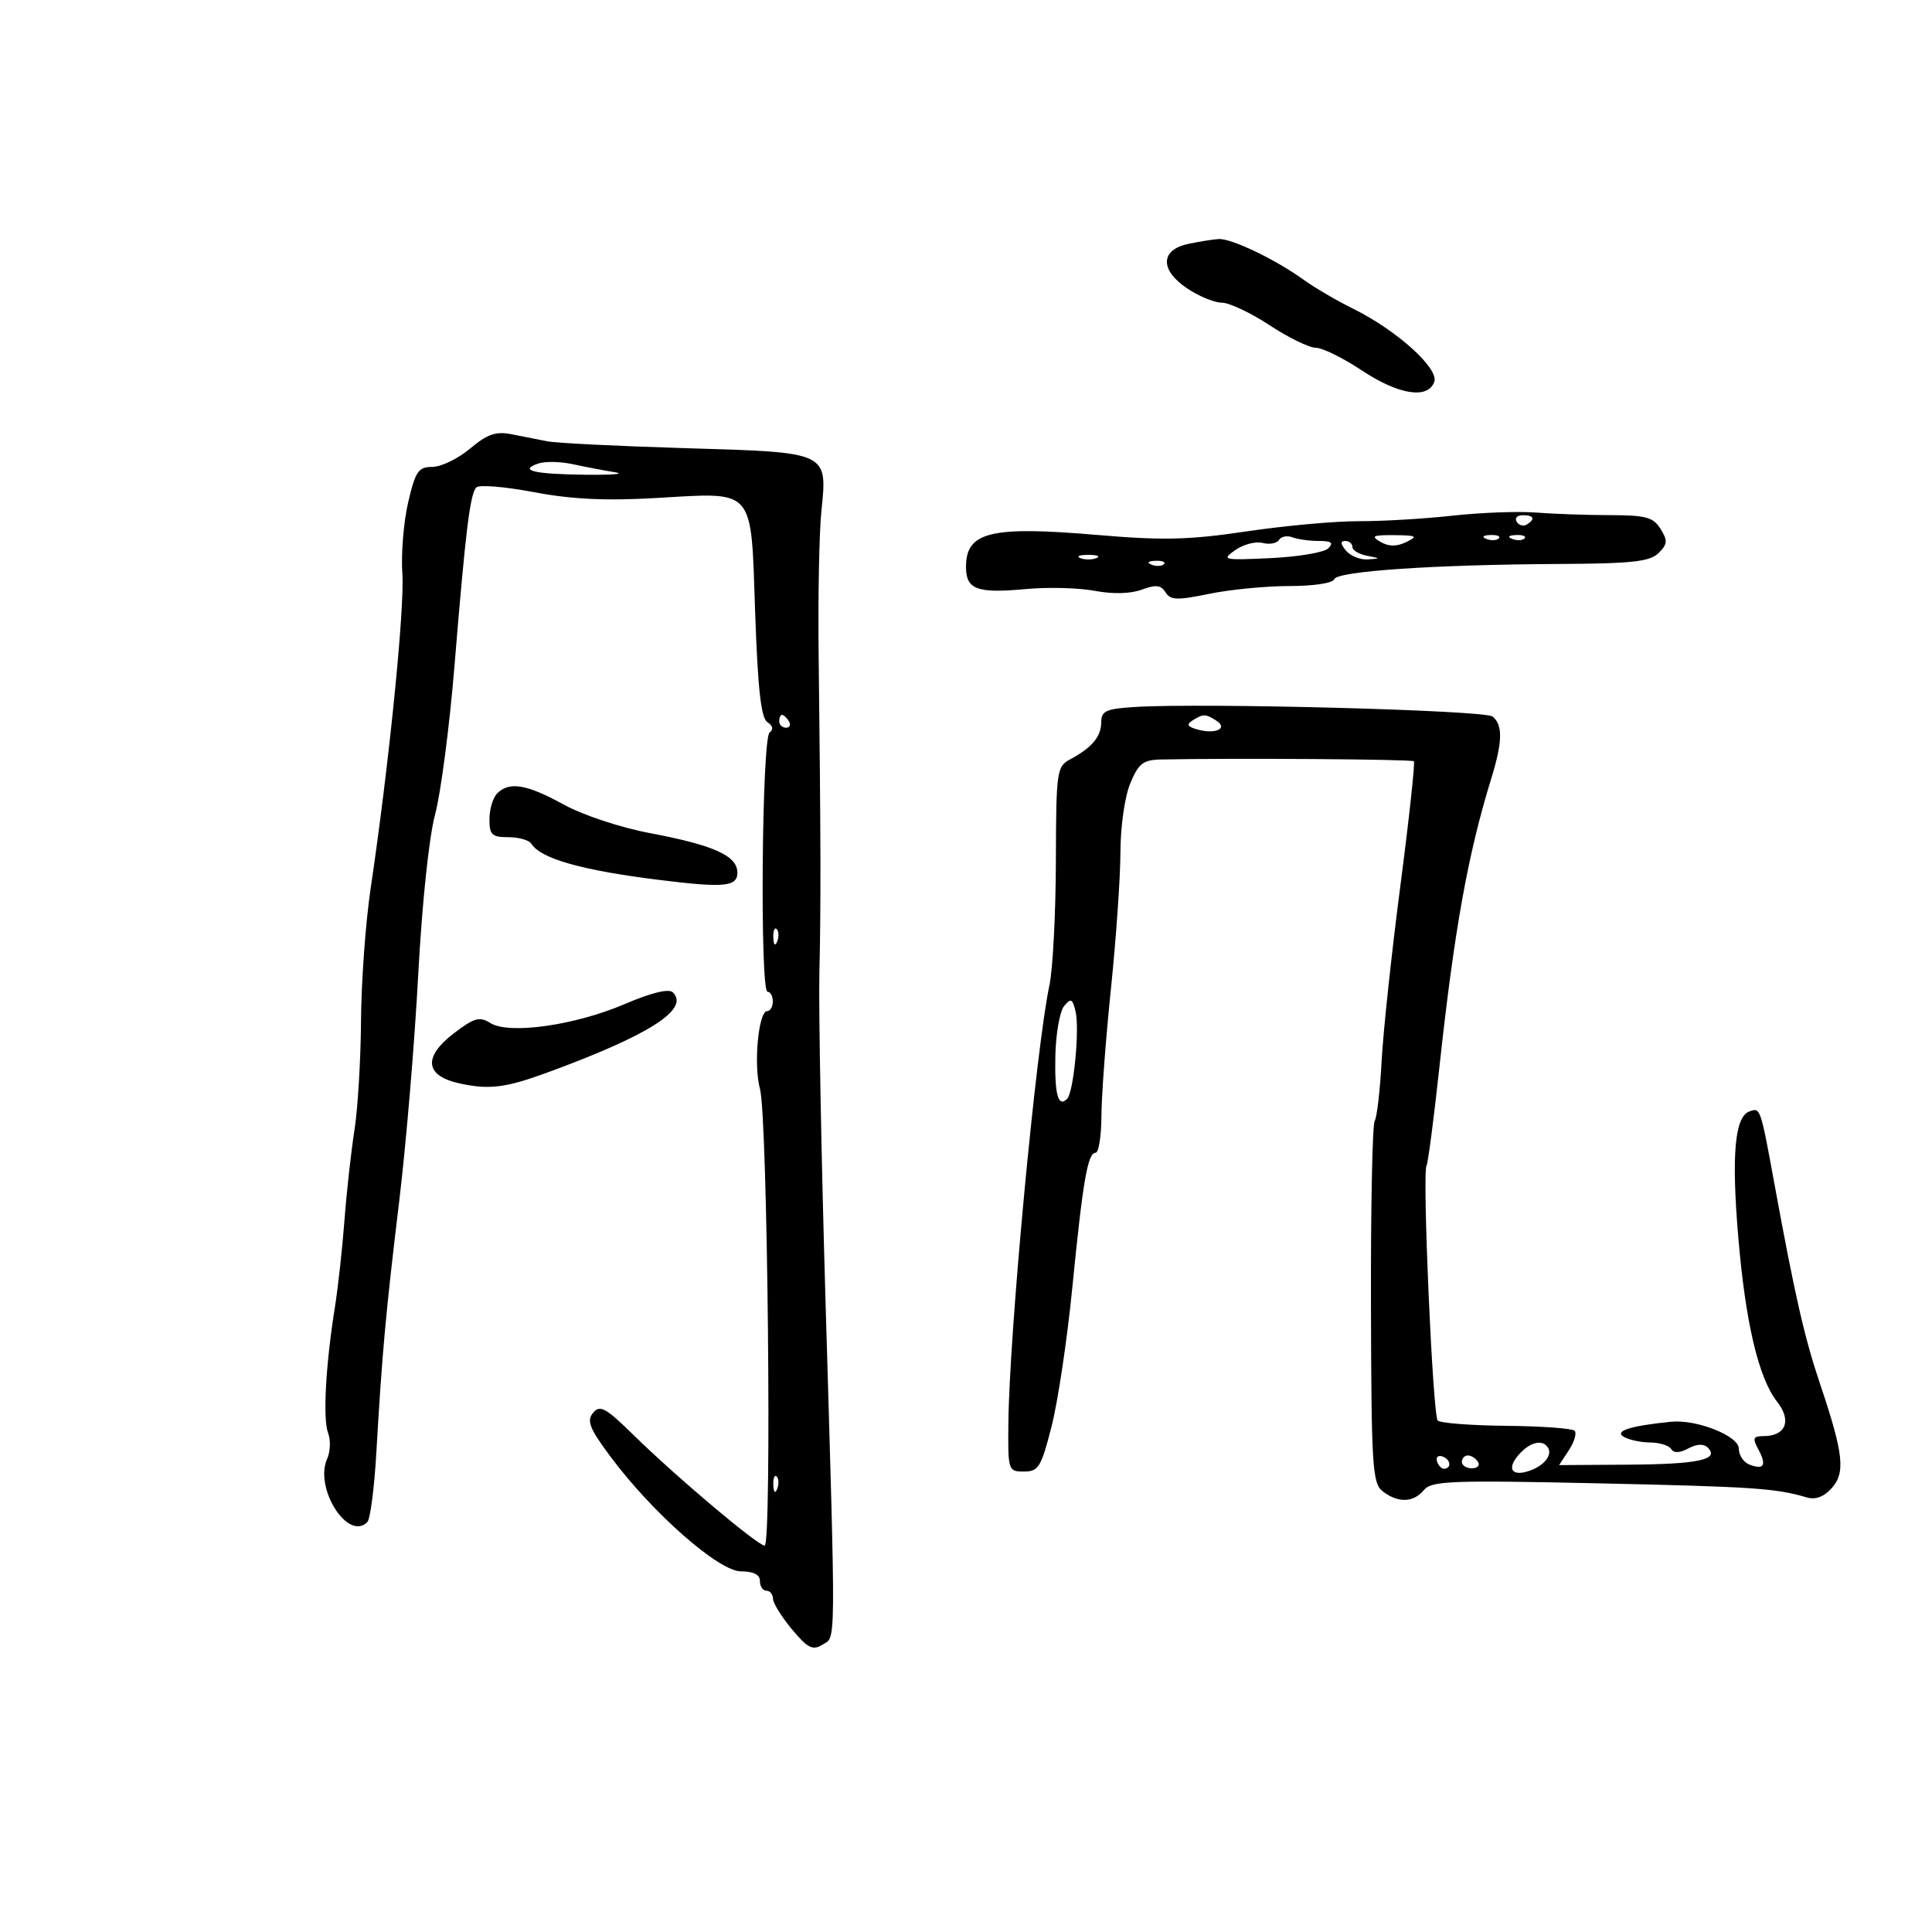<svg xmlns="http://www.w3.org/2000/svg" width="300" height="300" viewBox="0 0 300 300" version="1.1">
	<path d="M 184.500 37.875 C 180.181 38.793, 180.086 41.911, 184.291 44.750 C 186.124 45.987, 188.569 47, 189.725 47 C 190.880 47, 194.217 48.575, 197.140 50.500 C 200.063 52.425, 203.288 54, 204.308 54 C 205.327 54, 208.534 55.575, 211.434 57.500 C 217.155 61.297, 221.669 62.026, 222.708 59.320 C 223.501 57.252, 216.919 51.301, 210.124 47.944 C 207.581 46.687, 204.150 44.683, 202.500 43.490 C 198.070 40.287, 191.184 36.983, 189.219 37.118 C 188.274 37.183, 186.150 37.524, 184.500 37.875 M 72.983 69.663 C 71.126 71.223, 68.495 72.500, 67.136 72.500 C 64.966 72.500, 64.511 73.166, 63.380 78 C 62.672 81.025, 62.265 86.001, 62.476 89.059 C 62.849 94.478, 60.388 118.912, 57.547 138 C 56.769 143.225, 56.100 152.450, 56.059 158.500 C 56.018 164.550, 55.559 172.200, 55.039 175.500 C 54.519 178.800, 53.820 185.100, 53.487 189.500 C 53.154 193.900, 52.485 199.975, 52 203 C 50.571 211.921, 50.113 220.355, 50.942 222.500 C 51.367 223.600, 51.306 225.405, 50.805 226.512 C 48.750 231.059, 54.040 239.400, 57.041 236.344 C 57.497 235.880, 58.128 231, 58.443 225.500 C 59.322 210.185, 59.898 203.853, 61.992 186.500 C 63.055 177.700, 64.378 161.950, 64.932 151.500 C 65.523 140.381, 66.611 130.011, 67.555 126.500 C 68.443 123.200, 69.796 112.850, 70.563 103.500 C 72.298 82.352, 72.985 76.721, 73.961 75.686 C 74.383 75.238, 78.385 75.565, 82.854 76.413 C 88.729 77.527, 93.975 77.783, 101.792 77.336 C 117.409 76.442, 116.580 75.490, 117.260 95.090 C 117.674 107.019, 118.173 111.499, 119.161 112.136 C 120.013 112.686, 120.136 113.273, 119.500 113.750 C 118.291 114.657, 117.981 154, 119.184 154 C 119.633 154, 120 154.675, 120 155.500 C 120 156.325, 119.611 157, 119.136 157 C 117.764 157, 116.987 165.366, 118.011 169.101 C 119.193 173.408, 119.874 240, 118.736 240 C 117.656 240, 105.039 229.363, 98.419 222.871 C 94.051 218.587, 93.164 218.098, 92.095 219.386 C 91.067 220.624, 91.536 221.804, 94.803 226.192 C 101.324 234.953, 111.613 244, 115.054 244 C 117.006 244, 118 244.506, 118 245.500 C 118 246.325, 118.450 247, 119 247 C 119.550 247, 120.012 247.563, 120.027 248.250 C 120.042 248.938, 121.369 251.075, 122.976 253 C 125.419 255.927, 126.192 256.319, 127.699 255.392 C 129.837 254.076, 129.809 257.137, 128.186 202 C 127.531 179.725, 127.103 156.775, 127.235 151 C 127.479 140.350, 127.455 130.314, 127.116 101.500 C 127.013 92.700, 127.201 82.800, 127.535 79.500 C 128.486 70.105, 128.810 70.257, 106.500 69.593 C 96.050 69.282, 86.375 68.803, 85 68.529 C 83.625 68.254, 81.119 67.759, 79.430 67.428 C 76.991 66.950, 75.666 67.409, 72.983 69.663 M 83.543 71.985 C 80.486 73.057, 82.946 73.629, 91 73.719 C 95.125 73.764, 97.150 73.589, 95.500 73.330 C 93.850 73.070, 90.915 72.510, 88.977 72.086 C 87.039 71.662, 84.594 71.616, 83.543 71.985 M 225.500 80.078 C 221.100 80.563, 214.551 80.948, 210.946 80.933 C 207.341 80.918, 199.517 81.630, 193.559 82.514 C 184.574 83.848, 180.608 83.941, 170.293 83.060 C 153.826 81.653, 150 82.587, 150 88.015 C 150 91.550, 151.696 92.174, 159.372 91.463 C 162.742 91.151, 167.525 91.278, 170 91.745 C 172.805 92.275, 175.552 92.205, 177.295 91.561 C 179.484 90.752, 180.284 90.842, 180.985 91.976 C 181.743 93.203, 182.781 93.239, 187.750 92.212 C 190.979 91.546, 196.593 91, 200.227 91 C 203.998 91, 206.985 90.544, 207.187 89.938 C 207.603 88.692, 222.664 87.674, 242.204 87.572 C 253.444 87.513, 256.202 87.208, 257.542 85.877 C 258.935 84.492, 258.980 83.941, 257.847 82.127 C 256.715 80.313, 255.560 79.999, 250.009 79.991 C 246.429 79.987, 241.250 79.805, 238.500 79.589 C 235.750 79.372, 229.900 79.592, 225.500 80.078 M 235.510 81.016 C 235.856 81.575, 236.557 81.774, 237.069 81.457 C 238.456 80.600, 238.198 80, 236.441 80 C 235.584 80, 235.165 80.457, 235.510 81.016 M 198.600 83.838 C 198.269 84.374, 197.126 84.584, 196.061 84.306 C 194.996 84.027, 193.088 84.525, 191.821 85.413 C 189.631 86.947, 189.902 87.009, 197.308 86.664 C 201.593 86.464, 205.617 85.783, 206.250 85.150 C 207.117 84.283, 206.756 84, 204.782 84 C 203.342 84, 201.497 83.744, 200.683 83.432 C 199.869 83.119, 198.931 83.302, 198.600 83.838 M 214.353 84.137 C 215.646 84.889, 216.853 84.900, 218.353 84.175 C 220.226 83.268, 219.990 83.131, 216.500 83.098 C 213.172 83.067, 212.811 83.242, 214.353 84.137 M 230.813 83.683 C 231.534 83.972, 232.397 83.936, 232.729 83.604 C 233.061 83.272, 232.471 83.036, 231.417 83.079 C 230.252 83.127, 230.015 83.364, 230.813 83.683 M 234.813 83.683 C 235.534 83.972, 236.397 83.936, 236.729 83.604 C 237.061 83.272, 236.471 83.036, 235.417 83.079 C 234.252 83.127, 234.015 83.364, 234.813 83.683 M 209 85.500 C 209.685 86.325, 211.202 86.939, 212.372 86.864 C 214.410 86.733, 214.405 86.709, 212.250 86.294 C 211.012 86.056, 210 85.442, 210 84.930 C 210 84.419, 209.495 84, 208.878 84 C 208.102 84, 208.140 84.464, 209 85.500 M 167.750 86.662 C 168.438 86.940, 169.563 86.940, 170.250 86.662 C 170.938 86.385, 170.375 86.158, 169 86.158 C 167.625 86.158, 167.063 86.385, 167.750 86.662 M 178.813 87.683 C 179.534 87.972, 180.397 87.936, 180.729 87.604 C 181.061 87.272, 180.471 87.036, 179.417 87.079 C 178.252 87.127, 178.015 87.364, 178.813 87.683 M 176.250 109.778 C 171.758 110.057, 171 110.396, 171 112.124 C 171 114.367, 169.574 116.087, 166.229 117.877 C 164.082 119.027, 163.998 119.611, 163.956 133.785 C 163.932 141.878, 163.482 150.525, 162.954 153 C 160.857 162.846, 156.730 206.867, 156.580 221 C 156.502 228.355, 156.548 228.500, 159 228.500 C 161.259 228.500, 161.672 227.824, 163.285 221.500 C 164.268 217.650, 165.715 207.975, 166.503 200 C 168.149 183.340, 168.897 179, 170.125 179 C 170.606 179, 171.013 176.412, 171.030 173.250 C 171.046 170.088, 171.712 161.200, 172.509 153.500 C 173.306 145.800, 173.968 136.292, 173.979 132.372 C 173.991 128.318, 174.653 123.683, 175.513 121.622 C 176.799 118.546, 177.515 117.990, 180.263 117.933 C 191.595 117.700, 219.227 117.894, 219.542 118.209 C 219.751 118.418, 218.809 127.119, 217.448 137.544 C 216.088 147.970, 214.778 160.219, 214.538 164.764 C 214.297 169.309, 213.811 173.496, 213.458 174.069 C 213.104 174.641, 212.845 187.515, 212.883 202.677 C 212.946 227.853, 213.106 230.361, 214.726 231.590 C 217.123 233.409, 219.478 233.333, 221.096 231.385 C 222.289 229.947, 225.248 229.831, 247.968 230.327 C 272.235 230.857, 275.762 231.094, 280.539 232.516 C 281.885 232.917, 283.199 232.437, 284.404 231.106 C 286.590 228.690, 286.272 225.763, 282.653 215 C 280.172 207.623, 278.740 201.340, 275.471 183.500 C 273.358 171.966, 273.345 171.930, 271.613 172.595 C 269.370 173.456, 268.850 179.375, 269.910 192 C 271.031 205.362, 273.065 213.996, 275.959 217.675 C 278.253 220.591, 277.295 223, 273.842 223 C 272.213 223, 272.095 223.309, 273.046 225.086 C 274.361 227.543, 273.913 228.288, 271.643 227.417 C 270.739 227.070, 270 225.952, 270 224.932 C 270 222.970, 263.450 220.373, 259.500 220.768 C 253.263 221.392, 250.686 222.188, 252.069 223.064 C 252.856 223.562, 254.711 223.976, 256.191 223.985 C 257.671 223.993, 259.161 224.451, 259.502 225.003 C 259.911 225.664, 260.818 225.633, 262.168 224.910 C 263.504 224.195, 264.555 224.155, 265.194 224.794 C 267.048 226.648, 263.697 227.364, 252.849 227.433 L 242.097 227.501 243.628 225.164 C 244.471 223.878, 244.861 222.528, 244.496 222.163 C 244.131 221.798, 239.363 221.455, 233.901 221.401 C 228.438 221.346, 223.645 220.978, 223.250 220.584 C 222.476 219.810, 220.821 182.099, 221.512 180.981 C 221.741 180.610, 222.630 173.825, 223.488 165.903 C 225.814 144.428, 227.923 132.672, 231.569 120.866 C 233.329 115.166, 233.378 112.545, 231.750 111.255 C 230.524 110.284, 186.828 109.121, 176.250 109.778 M 121 112 C 121 112.550, 121.477 113, 122.059 113 C 122.641 113, 122.840 112.550, 122.500 112 C 122.160 111.450, 121.684 111, 121.441 111 C 121.198 111, 121 111.450, 121 112 M 185.165 111.877 C 184.164 112.511, 184.395 112.870, 186.089 113.313 C 188.850 114.035, 190.723 113.073, 188.857 111.890 C 187.173 110.823, 186.829 110.822, 185.165 111.877 M 77.200 123.200 C 76.540 123.860, 76 125.660, 76 127.200 C 76 129.632, 76.387 130, 78.941 130 C 80.559 130, 82.164 130.457, 82.509 131.015 C 83.945 133.338, 90.373 135.151, 102.500 136.651 C 112.442 137.882, 114.500 137.687, 114.500 135.513 C 114.500 132.886, 110.868 131.242, 100.915 129.365 C 96.347 128.504, 90.520 126.571, 87.512 124.920 C 81.763 121.766, 79.082 121.318, 77.200 123.200 M 120.079 145.583 C 120.127 146.748, 120.364 146.985, 120.683 146.188 C 120.972 145.466, 120.936 144.603, 120.604 144.271 C 120.272 143.939, 120.036 144.529, 120.079 145.583 M 97 155.914 C 89.244 159.230, 79.045 160.669, 76.144 158.858 C 74.464 157.809, 73.641 158.036, 70.531 160.409 C 65.611 164.161, 65.973 167.095, 71.500 168.266 C 76.025 169.225, 78.562 168.900, 85 166.540 C 100.827 160.737, 107.136 156.706, 104.478 154.095 C 103.851 153.480, 101.168 154.132, 97 155.914 M 165.241 156.210 C 164.568 157.021, 163.954 160.471, 163.877 163.877 C 163.740 169.947, 164.302 172.031, 165.701 170.632 C 166.712 169.622, 167.662 159.802, 167.014 157.060 C 166.545 155.072, 166.288 154.948, 165.241 156.210 M 235.762 225.965 C 233.882 228.160, 234.851 229.365, 237.660 228.326 C 239.832 227.523, 241.067 225.918, 240.375 224.798 C 239.521 223.417, 237.507 223.926, 235.762 225.965 M 223.150 226.950 C 223.370 227.610, 223.876 228.116, 224.275 228.075 C 225.471 227.951, 225.239 226.580, 223.950 226.150 C 223.290 225.930, 222.930 226.290, 223.150 226.950 M 227 227 C 227 227.550, 227.702 228, 228.559 228 C 229.416 228, 229.840 227.550, 229.500 227 C 229.160 226.450, 228.459 226, 227.941 226 C 227.423 226, 227 226.450, 227 227 M 120.079 230.583 C 120.127 231.748, 120.364 231.985, 120.683 231.188 C 120.972 230.466, 120.936 229.603, 120.604 229.271 C 120.272 228.939, 120.036 229.529, 120.079 230.583" stroke="none" fill="black" fill-rule="evenodd"/>
</svg>